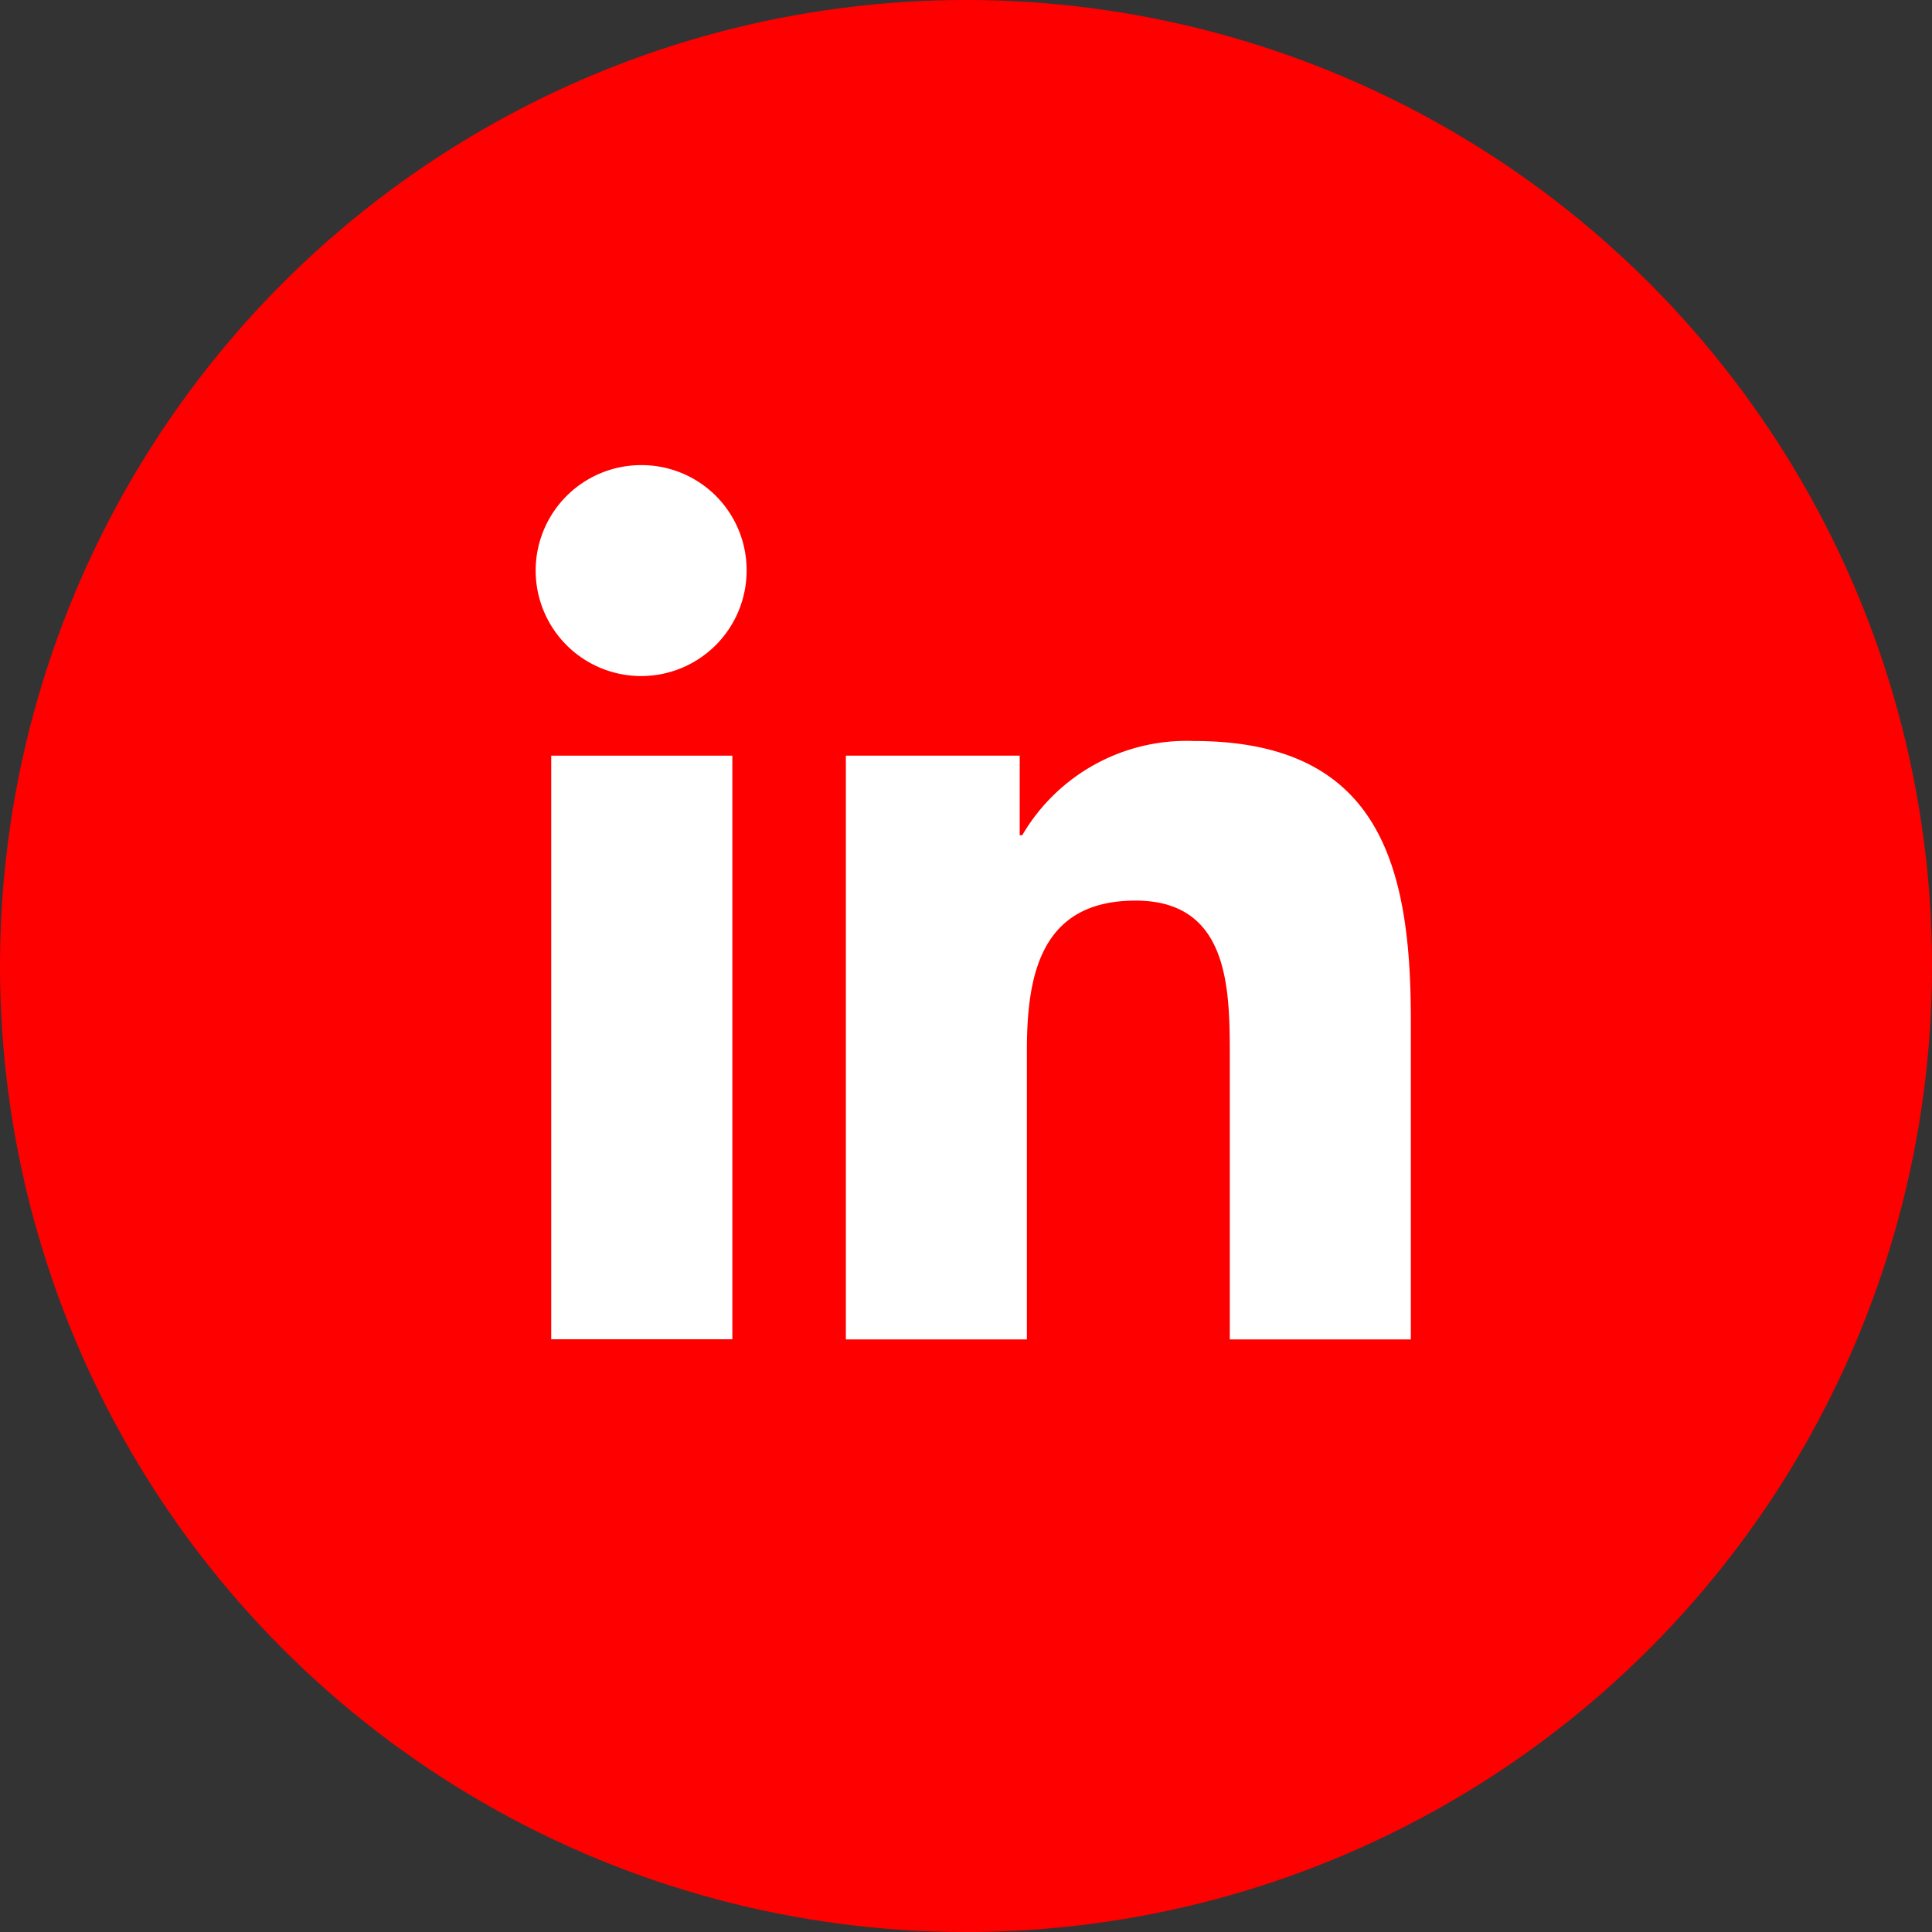 <svg xmlns="http://www.w3.org/2000/svg" width="54" height="54" viewBox="0 0 54 54">
  <rect x="0" y="0" width="54" height="54" fill="#333333" stroke="none"/>
  <g id="lin" transform="translate(0 0)">
    <g id="Group_1766" data-name="Group 1766" transform="translate(0 0)">
      <circle id="Ellipse_49" data-name="Ellipse 49" cx="27" cy="27" r="27" fill="red"/>
    </g>
    <g id="linkedin" transform="translate(15 13)">
      <path id="Path_433" data-name="Path 433" d="M24.274,24.3h.006V15.335c0-4.384-.944-7.761-6.069-7.761a5.32,5.32,0,0,0-4.792,2.634h-.071V7.983H8.489V24.3h5.06V16.218c0-2.127.4-4.183,3.037-4.183,2.6,0,2.634,2.427,2.634,4.32V24.3Z" transform="translate(0.153 0.137)" fill="#fff"/>
      <path id="Path_434" data-name="Path 434" d="M.4,7.977H5.462V24.289H.4Z" transform="translate(0.007 0.144)" fill="#fff"/>
      <path id="Path_435" data-name="Path 435" d="M2.934,0A2.948,2.948,0,1,0,5.868,2.934,2.935,2.935,0,0,0,2.934,0Z" transform="translate(0)" fill="#fff"/>
    </g>
  </g>
</svg>
